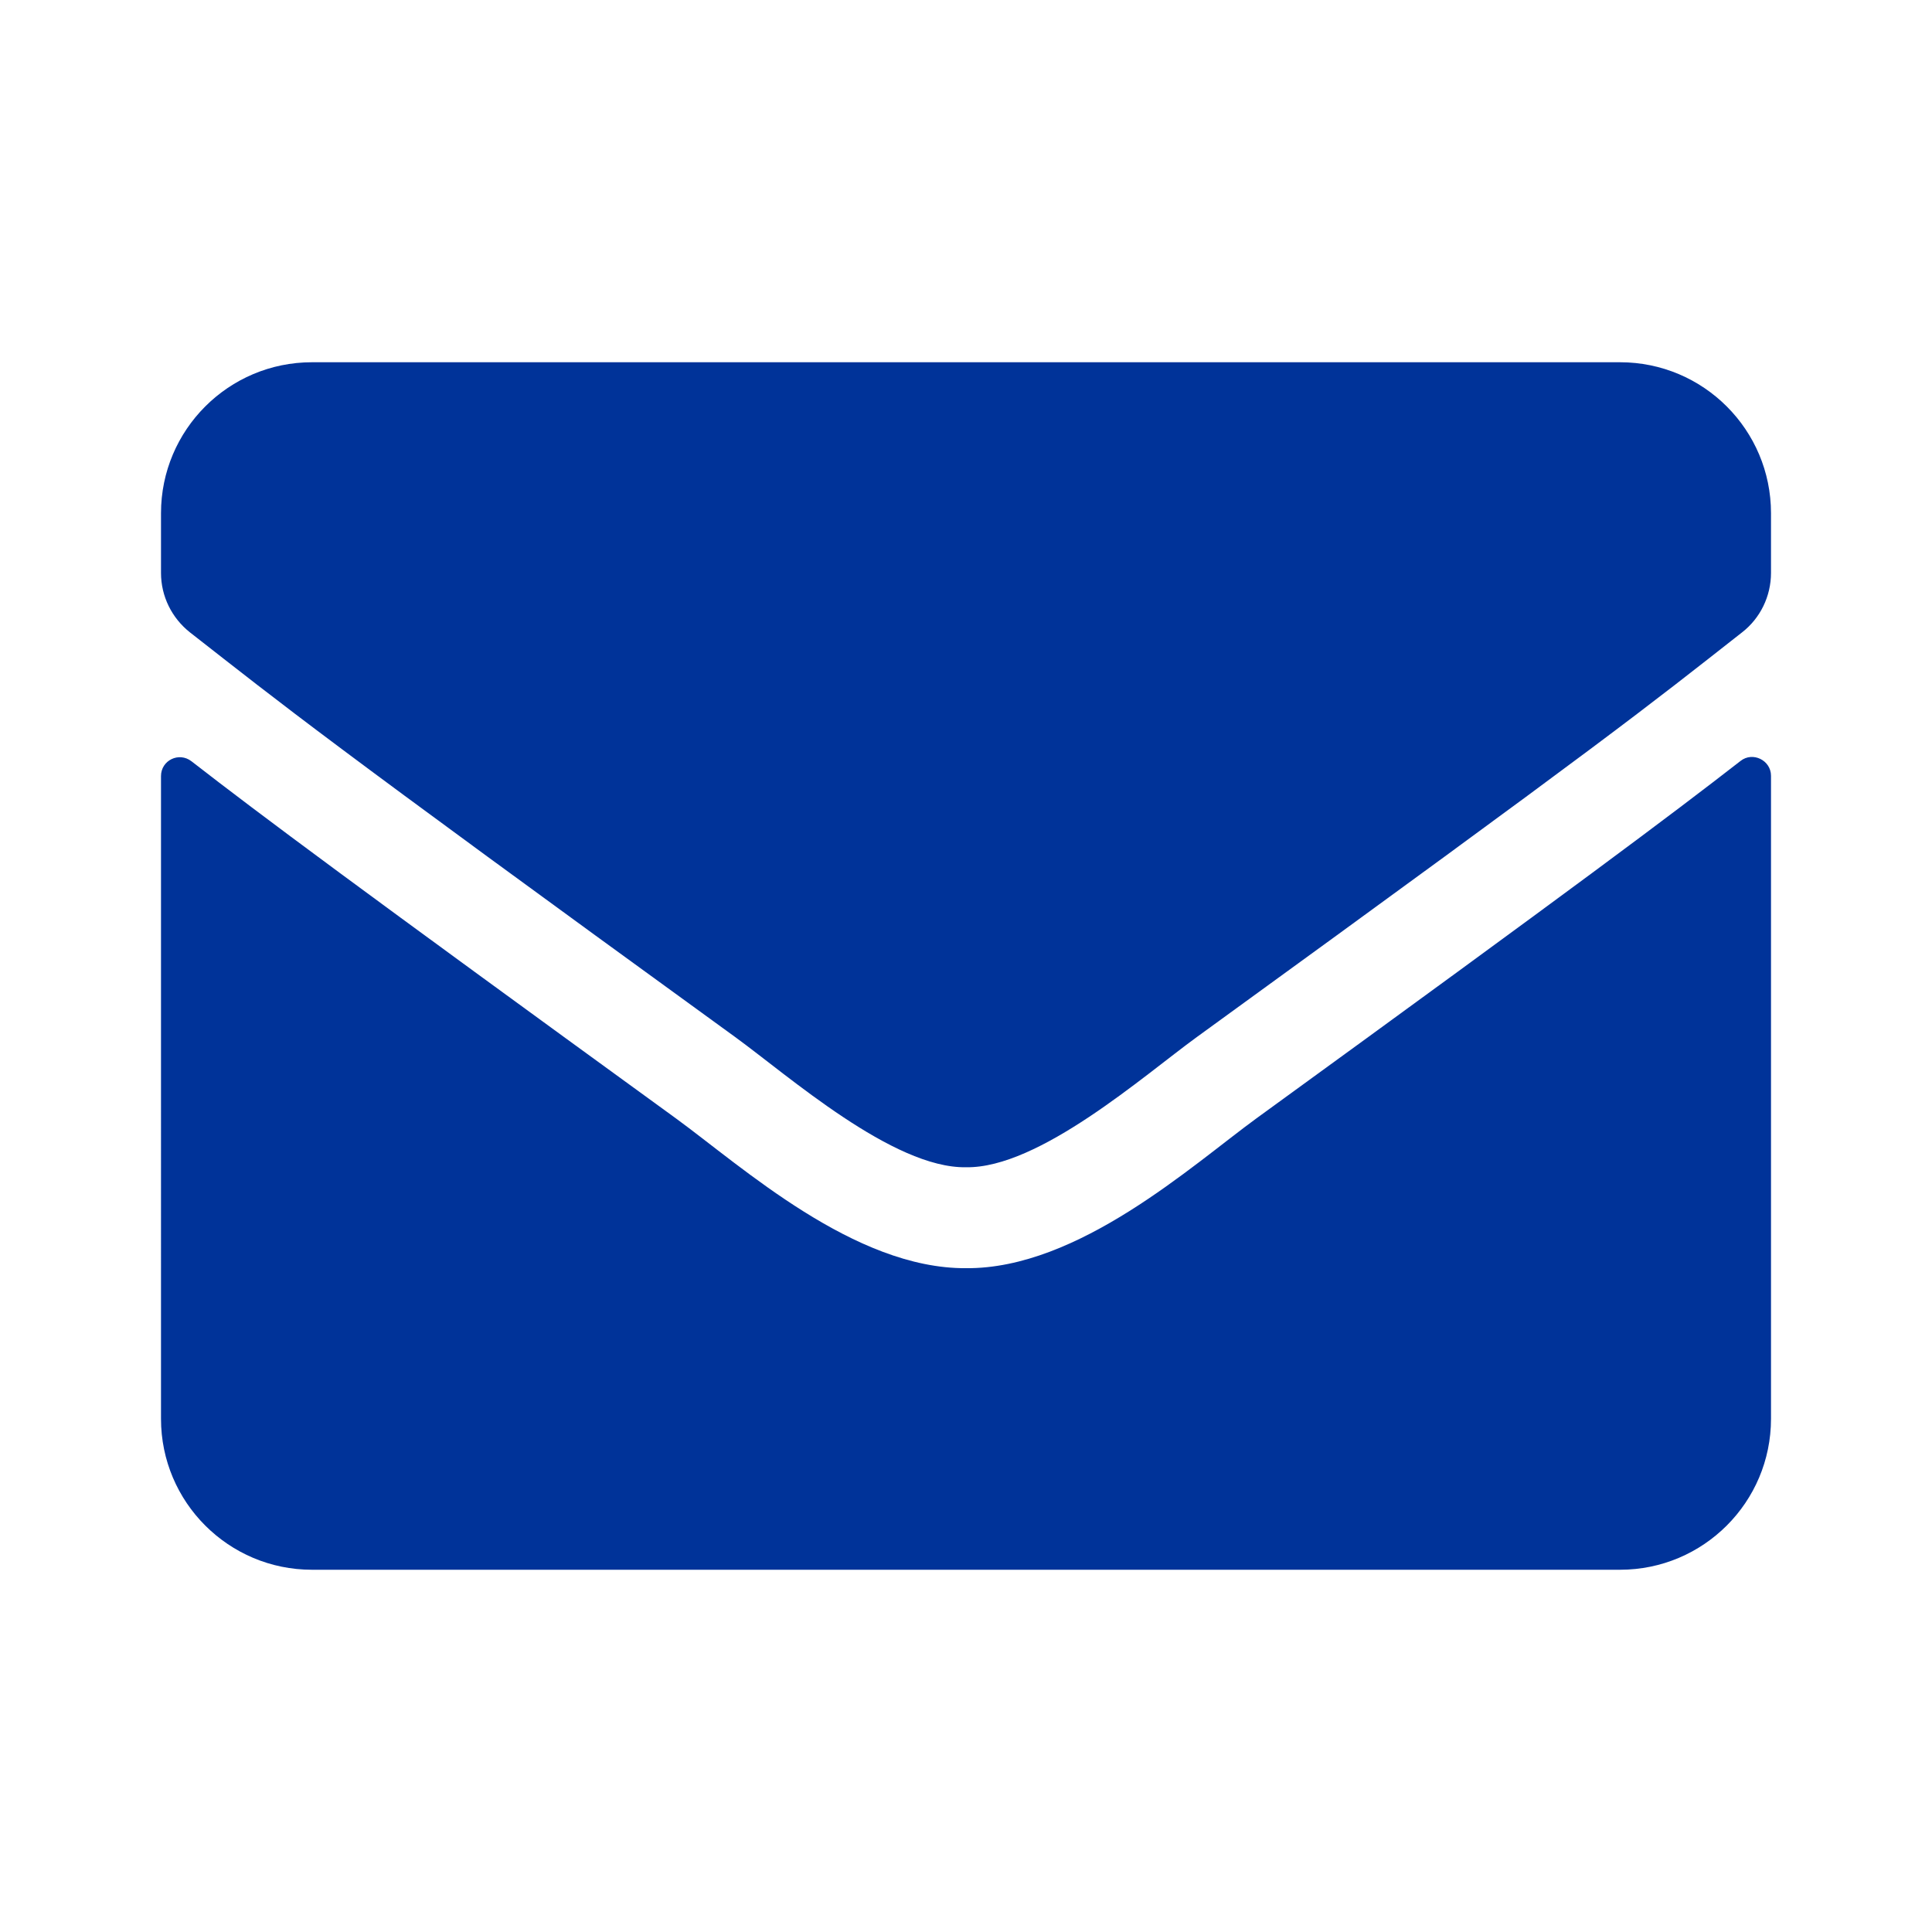 <?xml version="1.0" encoding="utf-8"?>
<!-- Generator: Adobe Illustrator 16.0.0, SVG Export Plug-In . SVG Version: 6.00 Build 0)  -->
<!DOCTYPE svg PUBLIC "-//W3C//DTD SVG 1.1//EN" "http://www.w3.org/Graphics/SVG/1.1/DTD/svg11.dtd">
<svg version="1.1" id="Layer_1" xmlns="http://www.w3.org/2000/svg" xmlns:xlink="http://www.w3.org/1999/xlink" x="0px" y="0px"
	 width="1200px" height="1200px" viewBox="0 0 1200 1200" enable-background="new 0 0 1200 1200" xml:space="preserve">
<path fill="#003399" d="M1081.055,472.656c7.617-6.055,18.945-0.391,18.945,9.18V881.25c0,51.758-41.992,93.75-93.75,93.75h-812.5
	c-51.758,0-93.75-41.992-93.75-93.75V482.031c0-9.766,11.133-15.234,18.945-9.18c43.75,33.984,101.758,77.148,300.977,221.875
	c41.211,30.078,110.742,93.359,180.078,92.969c69.727,0.586,140.625-64.062,180.273-92.969
	C979.492,550,1037.305,506.641,1081.055,472.656z M600,725c45.312,0.781,110.547-57.031,143.359-80.859
	c259.18-188.086,278.906-204.492,338.672-251.367c11.328-8.789,17.969-22.461,17.969-36.914V318.75
	c0-51.758-41.992-93.75-93.75-93.75h-812.5c-51.758,0-93.75,41.992-93.75,93.75v37.109c0,14.453,6.641,27.93,17.969,36.914
	c59.766,46.68,79.492,63.281,338.672,251.367C489.453,667.969,554.688,725.781,600,725L600,725z"/>
</svg>
